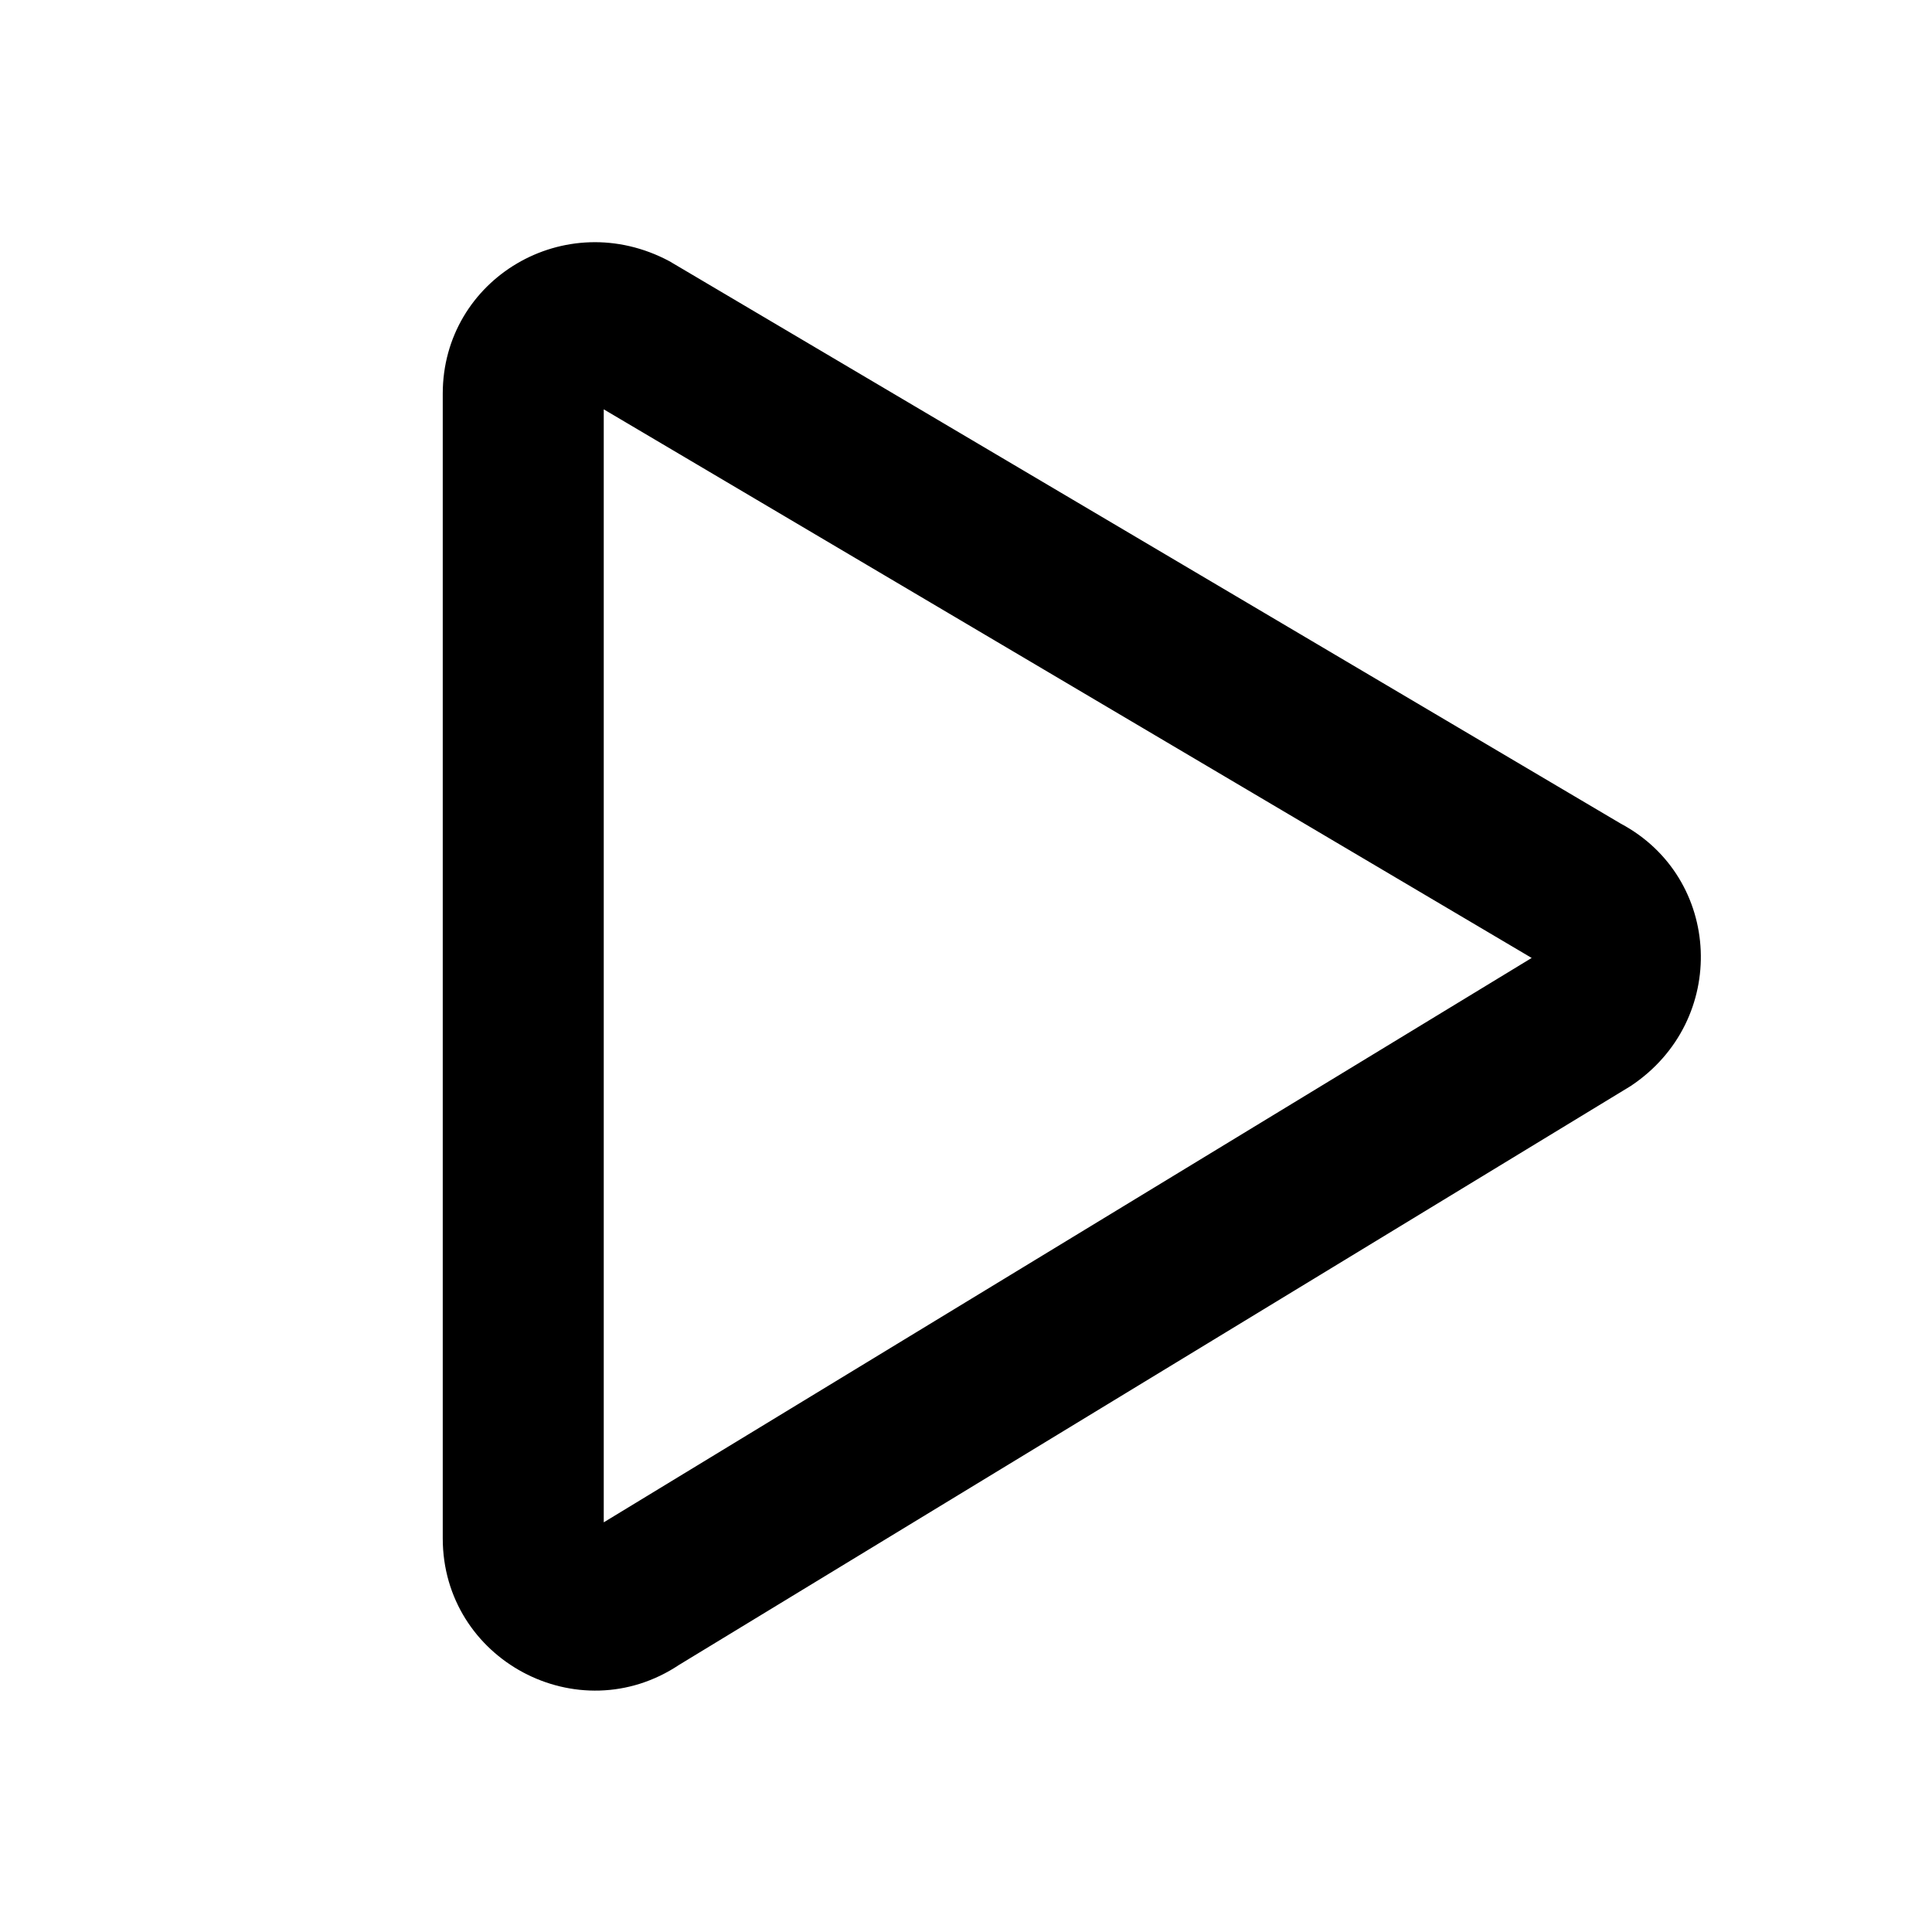 <svg xmlns="http://www.w3.org/2000/svg" width="16" height="16" viewBox="0 0 24 24">
<path d="M7.5,18.911 L19.027,11.9 L7.5,5.085 L7.5,18.911 Z M19.154,11.974 L19.15,11.972 C19.151,11.973 19.153,11.974 19.154,11.974 Z M7.363,18.995 L7.366,18.993 C7.365,18.993 7.364,18.994 7.363,18.995 Z M5.5,19.11 L5.5,4.89 C5.5,3.464 7.02,2.553 8.316,3.245 L20.133,10.231 C21.394,10.903 21.481,12.677 20.257,13.491 L8.437,20.681 C7.182,21.518 5.5,20.618 5.5,19.11 Z"/>
</svg>